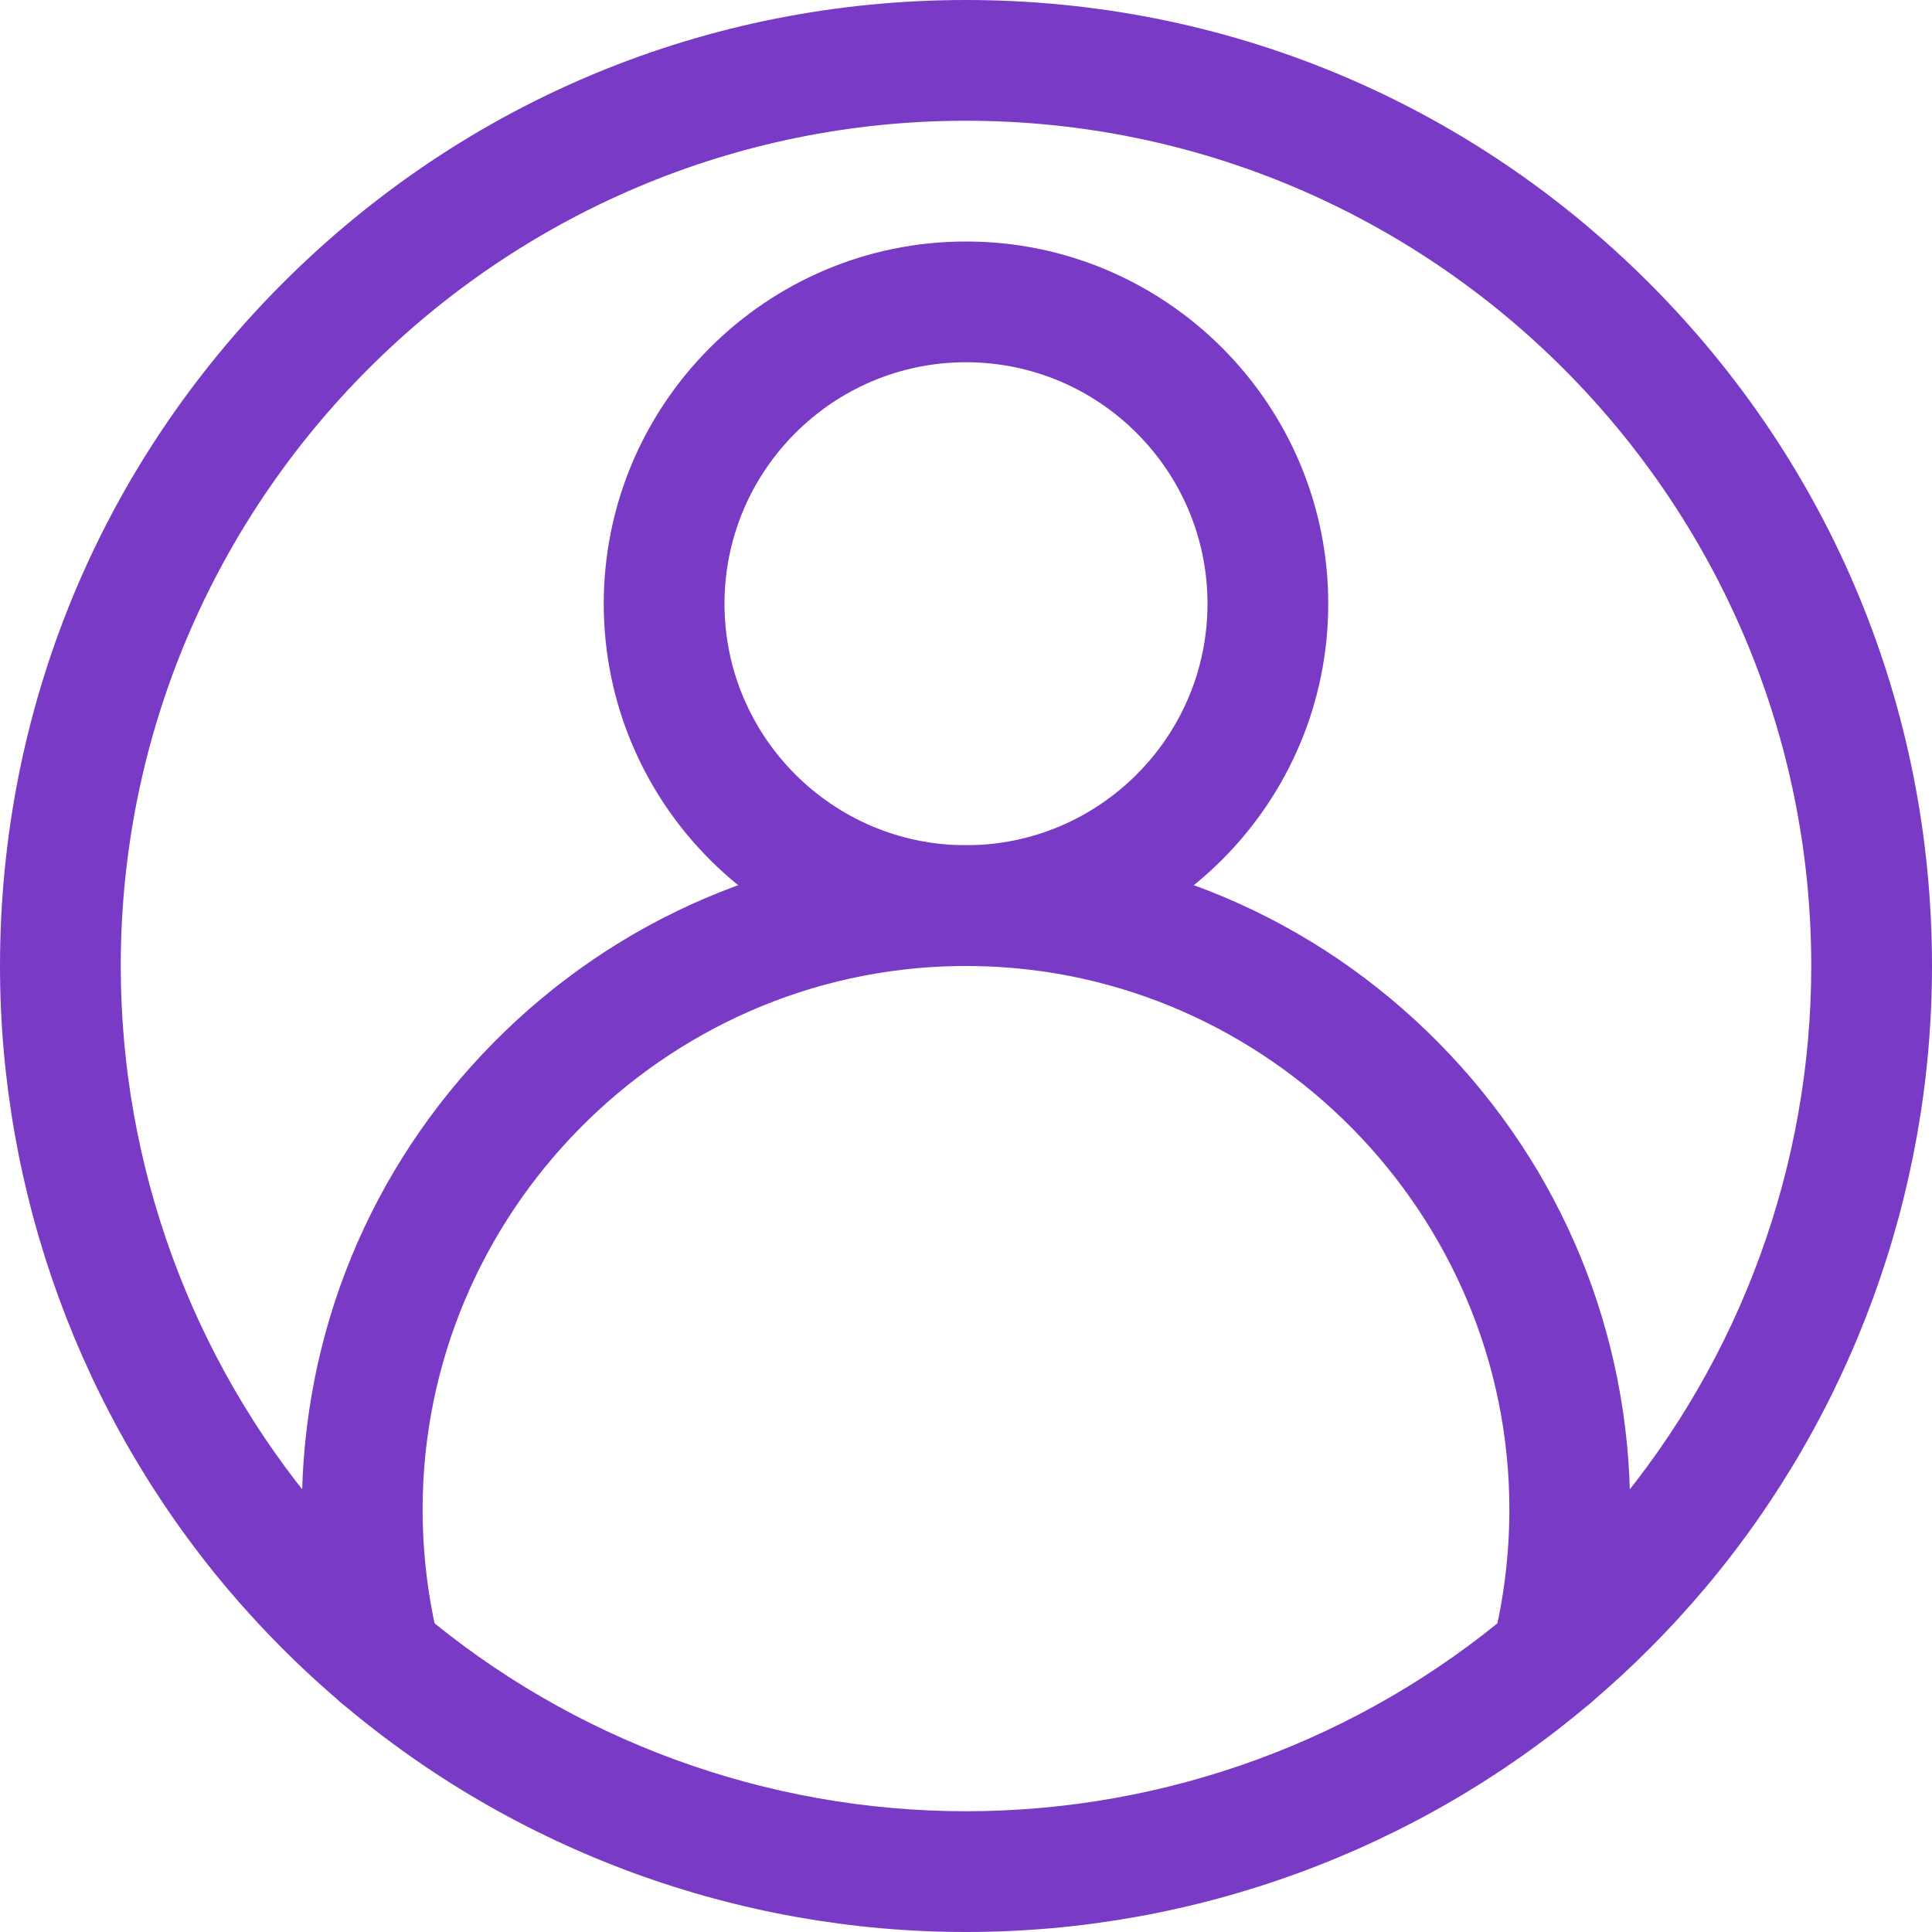 <svg id="Layer_1" enable-background="new 0 0 512 512" style="fill:#793bc6;" preserveAspectRatio="none" height="512" viewBox="0 0 512 512" width="512" xmlns="http://www.w3.org/2000/svg"><g><path d="m256 512c-60.615 0-119.406-21.564-165.543-60.721-10.833-9.188-20.995-19.375-30.201-30.275-38.859-46.06-60.256-104.657-60.256-165.004 0-68.381 26.628-132.668 74.98-181.02s112.639-74.98 181.02-74.98 132.668 26.628 181.02 74.98 74.98 112.639 74.98 181.02c0 60.348-21.397 118.945-60.251 164.998-9.211 10.906-19.373 21.093-30.209 30.284-46.134 39.154-104.925 60.718-165.54 60.718zm0-480c-123.514 0-224 100.486-224 224 0 52.805 18.719 104.074 52.709 144.363 8.06 9.543 16.961 18.466 26.451 26.516 40.364 34.256 91.801 53.121 144.84 53.121s104.476-18.865 144.837-53.119c9.493-8.052 18.394-16.976 26.459-26.525 33.985-40.281 52.704-91.55 52.704-144.356 0-123.514-100.486-224-224-224z"/><path d="m256 256c-52.935 0-96-43.065-96-96s43.065-96 96-96 96 43.065 96 96-43.065 96-96 96zm0-160c-35.29 0-64 28.71-64 64s28.71 64 64 64 64-28.71 64-64-28.71-64-64-64z"/><path d="m411.202 455.084c-1.29 0-2.6-.157-3.908-.485-8.57-2.151-13.774-10.843-11.623-19.414 2.872-11.443 4.329-23.281 4.329-35.185 0-78.285-63.646-142.866-141.893-143.99l-2.107-.01-2.107.01c-78.247 1.124-141.893 65.705-141.893 143.99 0 11.904 1.457 23.742 4.329 35.185 2.151 8.571-3.053 17.263-11.623 19.414s-17.263-3.052-19.414-11.623c-3.512-13.989-5.292-28.448-5.292-42.976 0-46.578 18.017-90.483 50.732-123.63 32.683-33.114 76.285-51.708 122.774-52.358.075-.001.149-.001.224-.001l2.27-.011 2.27.01c.075 0 .149 0 .224.001 46.489.649 90.091 19.244 122.774 52.358 32.715 33.148 50.732 77.053 50.732 123.631 0 14.528-1.78 28.987-5.292 42.976-1.823 7.262-8.343 12.107-15.506 12.108z"/></g></svg>